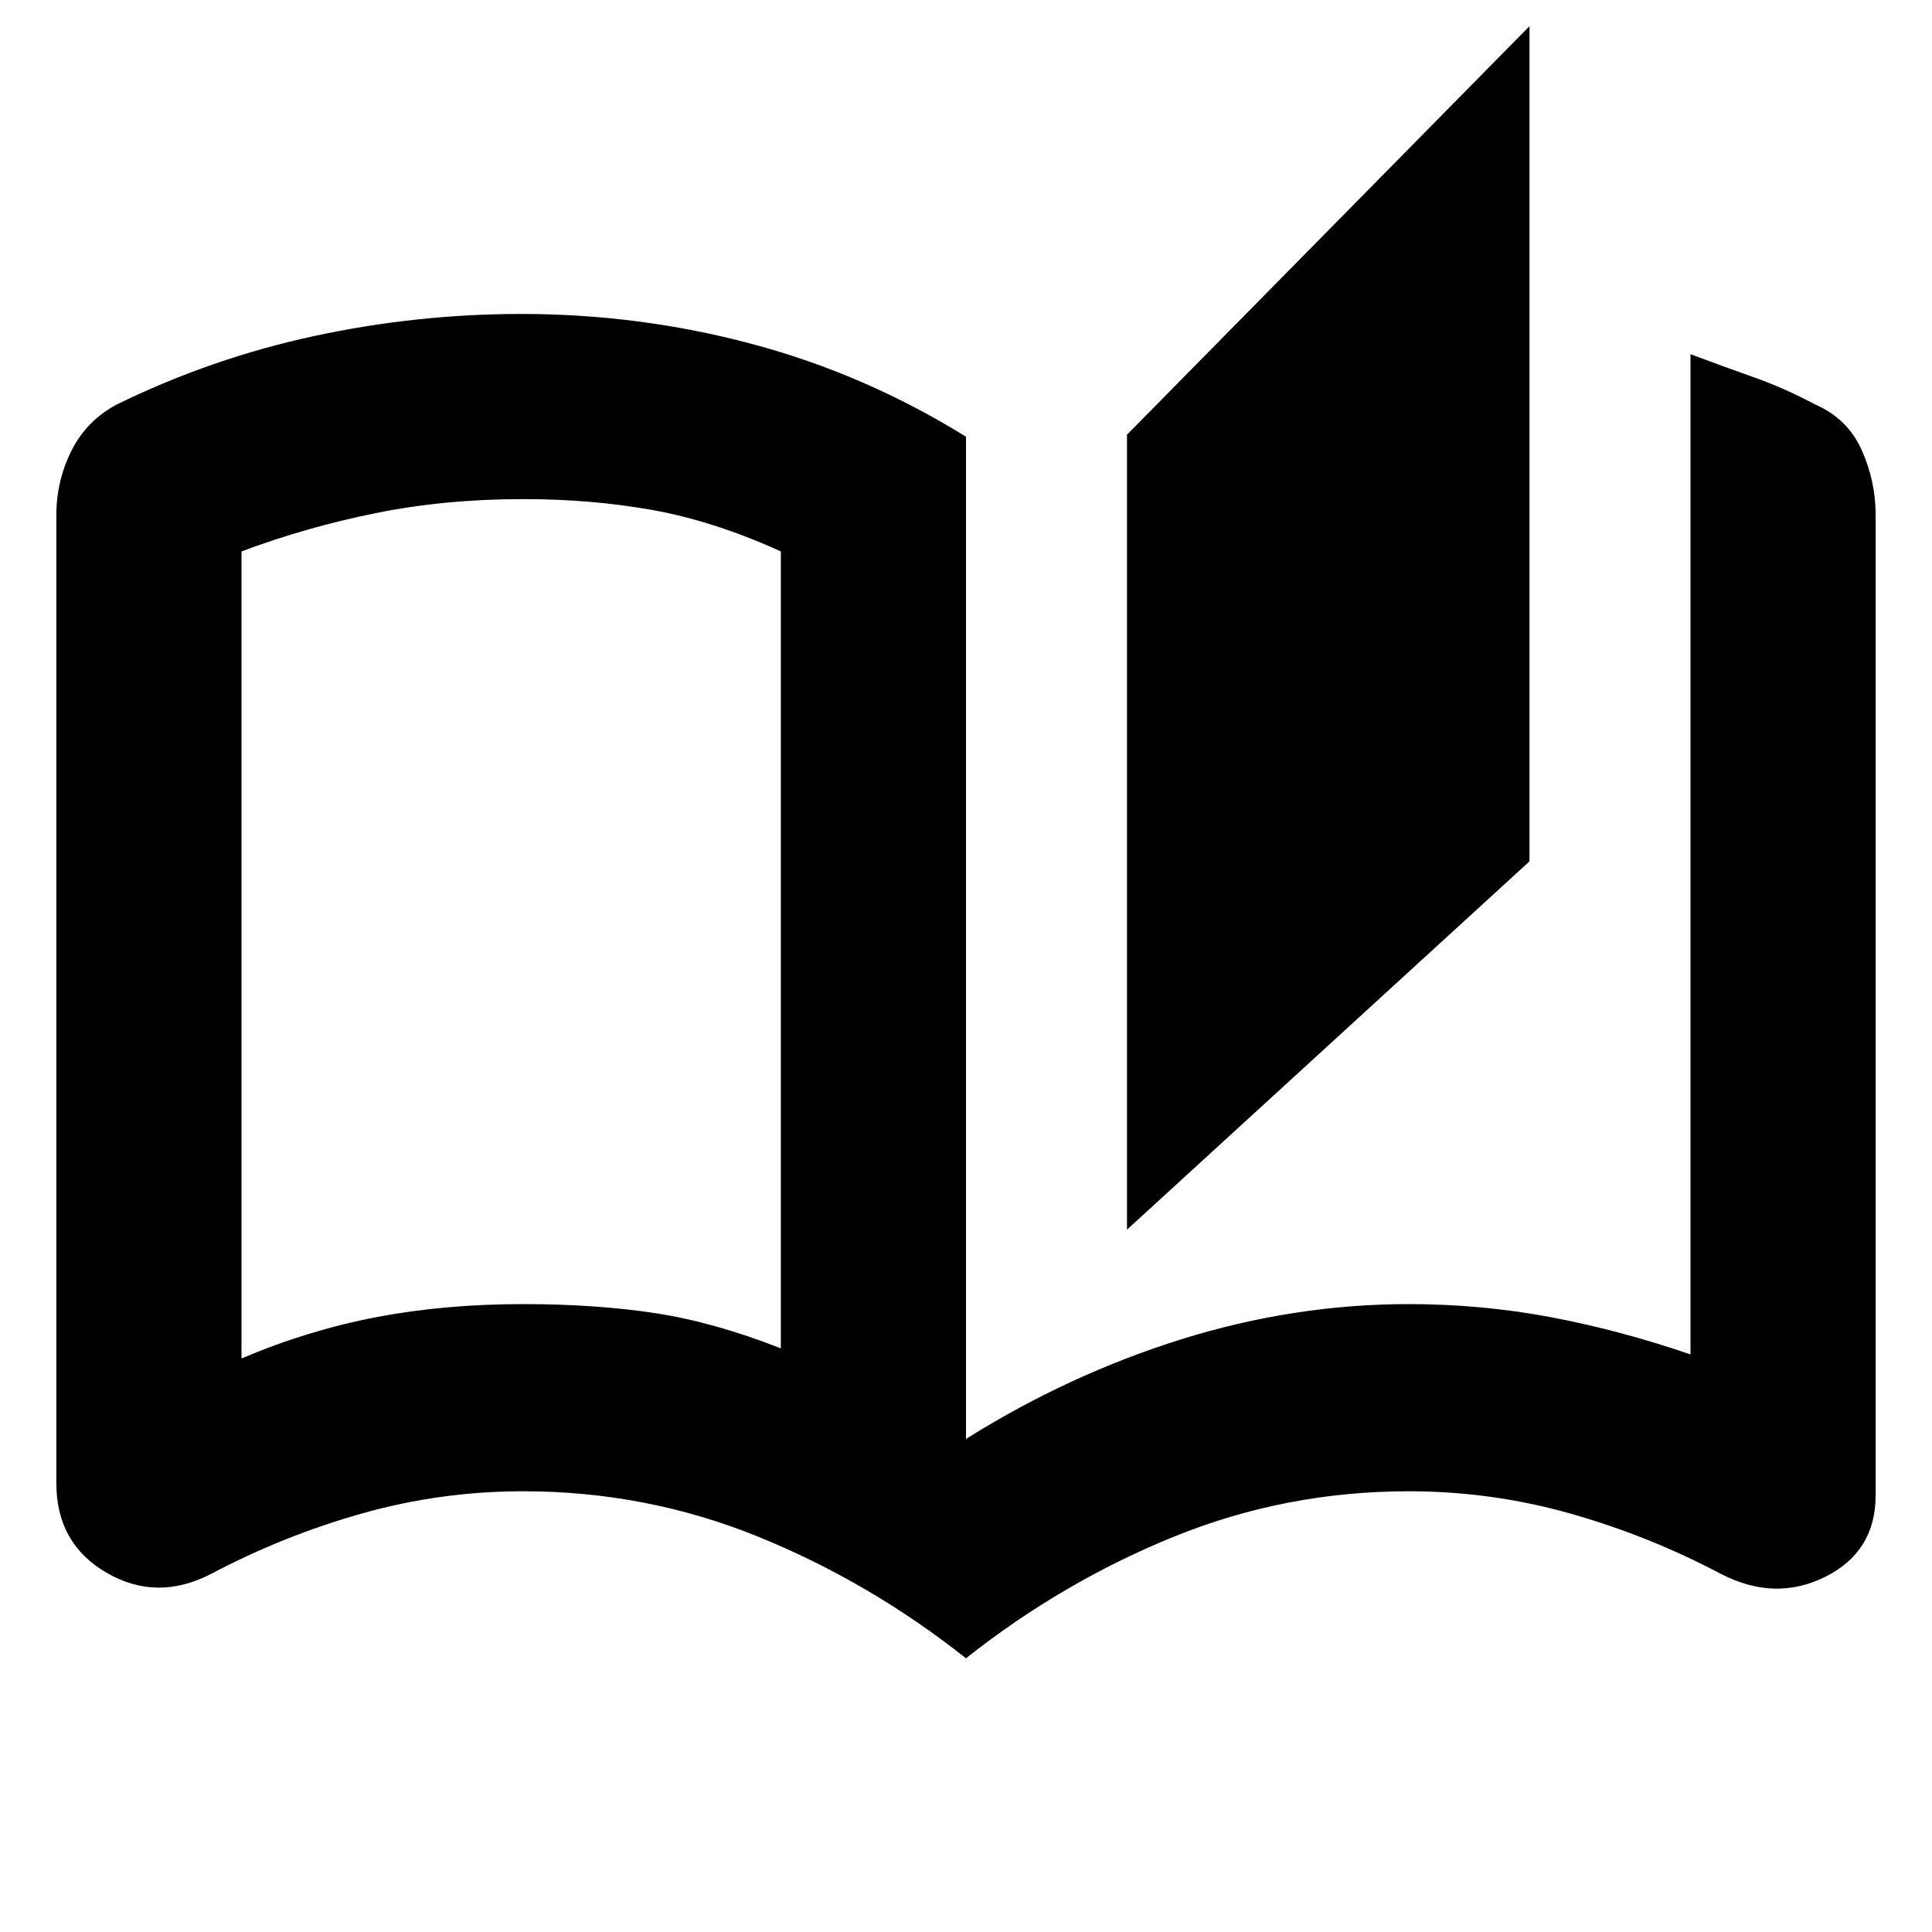 <svg xmlns="http://www.w3.org/2000/svg" height="24" width="24"><path d="M12 20.6Q10.8 19.65 9.413 19.087Q8.025 18.525 6.5 18.525Q5.475 18.525 4.5 18.8Q3.525 19.075 2.625 19.55Q1.95 19.9 1.325 19.538Q0.7 19.175 0.7 18.425V6.4Q0.7 5.975 0.887 5.6Q1.075 5.225 1.45 5.025Q2.625 4.45 3.9 4.175Q5.175 3.9 6.475 3.9Q7.95 3.9 9.35 4.275Q10.75 4.65 12 5.425V17.875Q13.275 17.075 14.675 16.637Q16.075 16.2 17.5 16.2Q18.4 16.2 19.263 16.362Q20.125 16.525 21 16.825Q21 16.825 21 16.825Q21 16.825 21 16.825V4.4Q21.4 4.55 21.788 4.687Q22.175 4.825 22.55 5.025Q22.95 5.2 23.125 5.587Q23.3 5.975 23.3 6.4V18.575Q23.3 19.275 22.675 19.587Q22.05 19.9 21.375 19.55Q20.475 19.075 19.5 18.8Q18.525 18.525 17.5 18.525Q15.975 18.525 14.588 19.087Q13.2 19.65 12 20.6ZM14 15.275V5.4L19 0.325V10.7ZM9.7 16.75V6.85Q8.875 6.475 8.113 6.337Q7.35 6.2 6.5 6.2Q5.525 6.2 4.663 6.375Q3.8 6.55 3 6.85Q3 6.85 3 6.85Q3 6.85 3 6.85V16.875Q3 16.875 3 16.875Q3 16.875 3 16.875Q3.825 16.525 4.675 16.362Q5.525 16.2 6.5 16.2Q7.4 16.2 8.137 16.312Q8.875 16.425 9.7 16.75ZM9.7 16.75Q9.7 16.75 9.7 16.75Q9.7 16.75 9.7 16.75Q9.7 16.75 9.7 16.75Q9.7 16.75 9.7 16.75Q9.7 16.75 9.7 16.75Q9.7 16.75 9.7 16.75V6.825Q9.7 6.825 9.7 6.825Q9.7 6.825 9.7 6.825Q9.7 6.825 9.7 6.825Q9.7 6.825 9.7 6.825Q9.7 6.825 9.7 6.825Q9.7 6.825 9.7 6.825Z"/></svg>